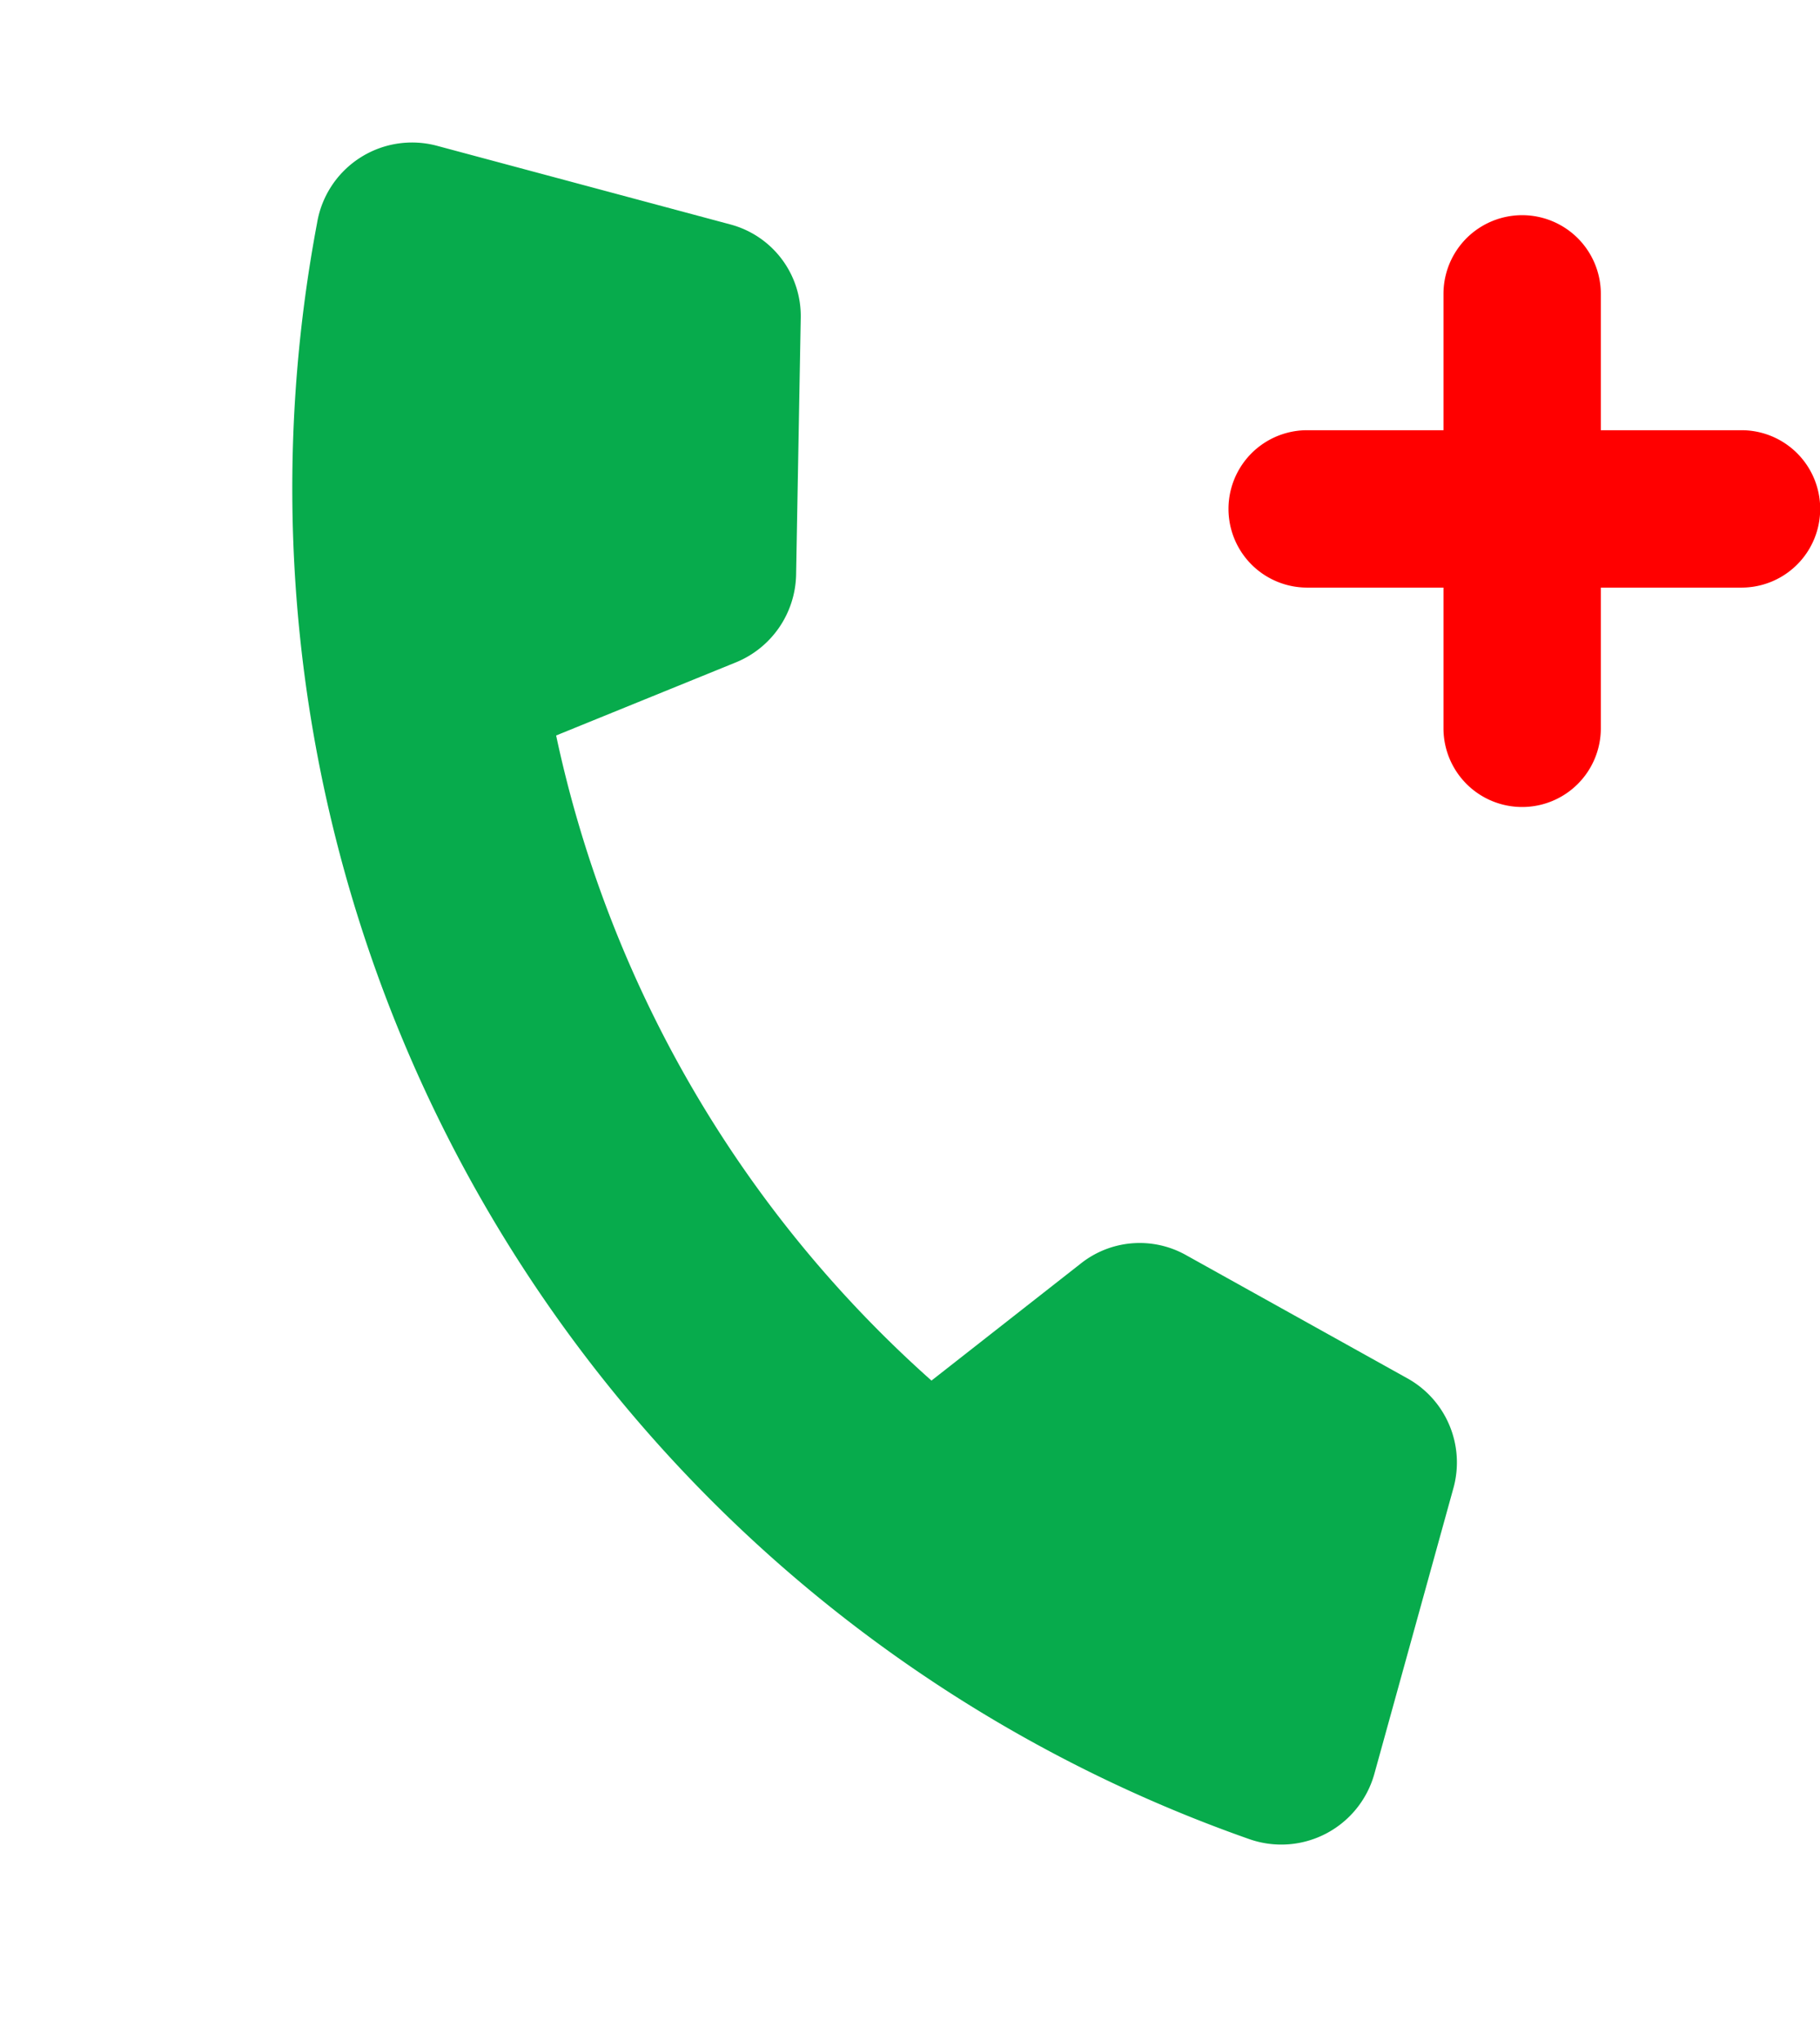 <svg xmlns="http://www.w3.org/2000/svg" width="47.424" height="53.171" viewBox="0 0 47.424 53.171">
  <g id="chiamata-dottore" transform="translate(-84.498 -382.045)">
    <path id="Path_23" data-name="Path 23" d="M49.511,10.058a37.3,37.3,0,0,1-48.59-.022,2.509,2.509,0,0,1-.2-3.7L6.342.716A2.47,2.47,0,0,1,9.366.358L15.1,3.808a2.522,2.522,0,0,1,1.187,2.487l-.694,5.018a31.189,31.189,0,0,0,19.445-.067l-.694-4.883a2.468,2.468,0,0,1,1.165-2.487L41.2.47a2.507,2.507,0,0,1,3.047.381L49.69,6.384A2.517,2.517,0,0,1,49.511,10.058Z" transform="translate(100.99 382.045) rotate(60)" fill="#07ab4c"/>
    <path id="Union_5" data-name="Union 5" d="M5.6,13.363V9.7H2.048a2.048,2.048,0,0,1,0-4.1H5.6V2.048a2.048,2.048,0,0,1,4.1,0V5.6h3.666a2.048,2.048,0,0,1,0,4.1H9.7v3.666a2.048,2.048,0,1,1-4.1,0Z" transform="translate(116.511 387.653)" fill="red"/>
  </g>
</svg>
